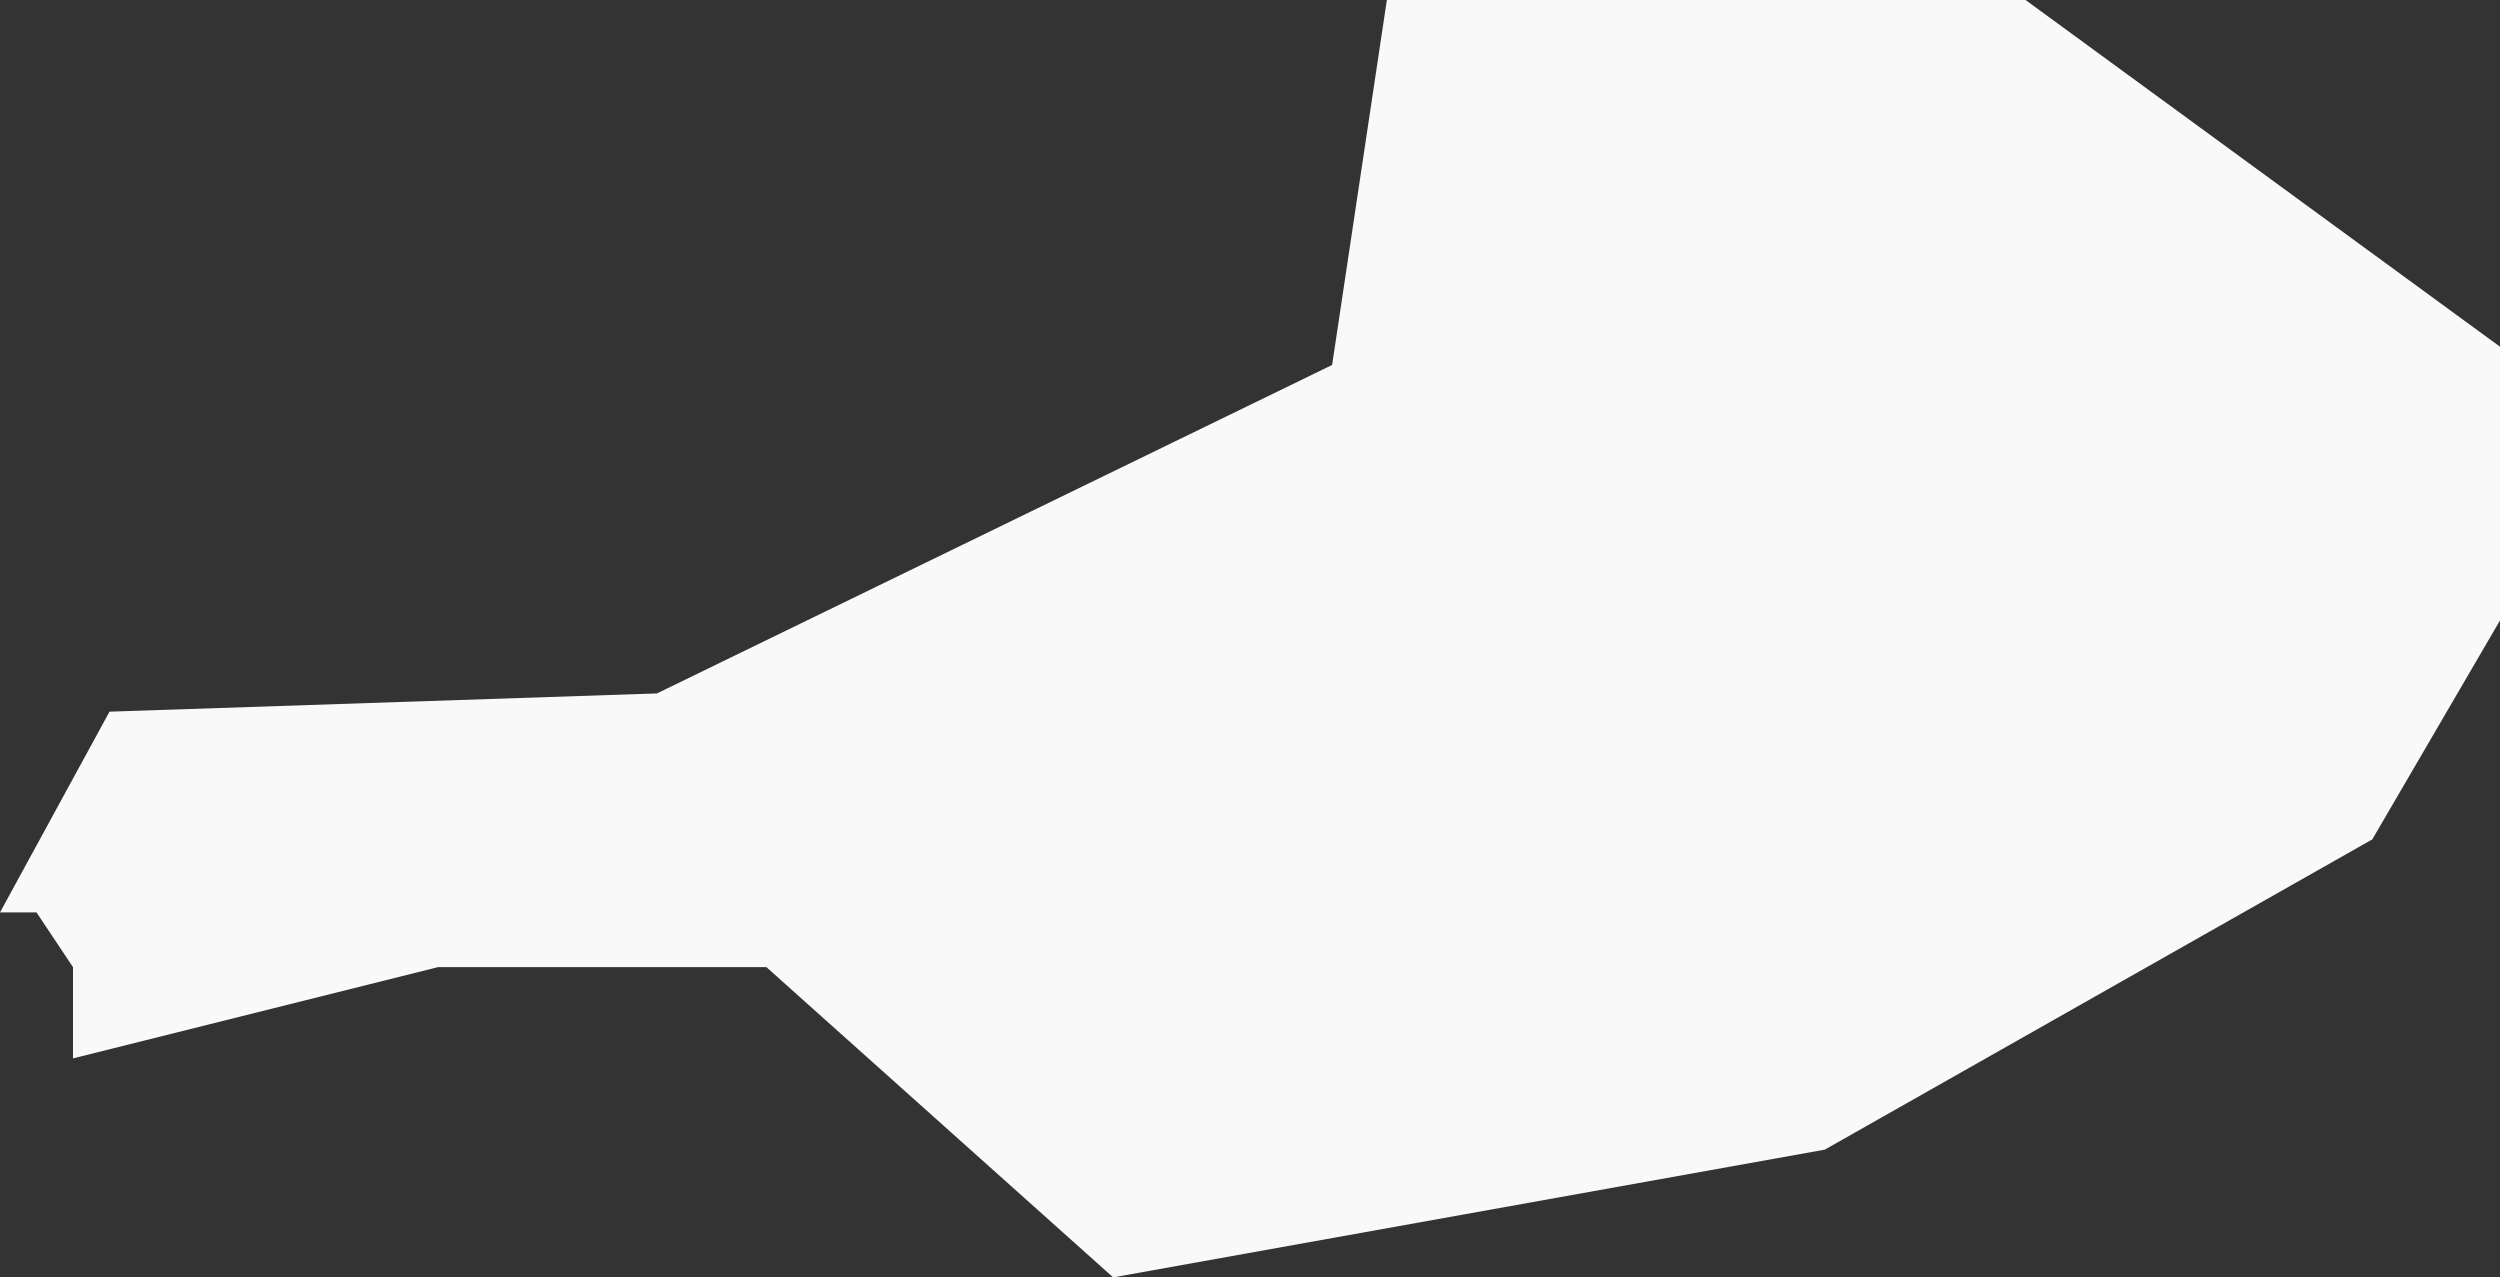 <svg xmlns="http://www.w3.org/2000/svg" width="13.7" height="7" viewBox="0 0 13.7 7">
  <rect x="0" y="0" width="13.7" height="7" fill="#333333" stroke="none"/>
  <title>at</title>
  <g id="Layer_2" data-name="Layer 2">
    <g id="Layer_1-2" data-name="Layer 1">
      <path id="at" d="M.6,3.9,0,5H.2l.2.3v.5l2-.5H4.2L6.1,7,10,6.3l3-1.7.7-1.2V1.9L11.1,0H7.6L7.3,2,3.6,3.8Z" style="fill: #f9f9f9"/>
    </g>
  </g>
</svg>
